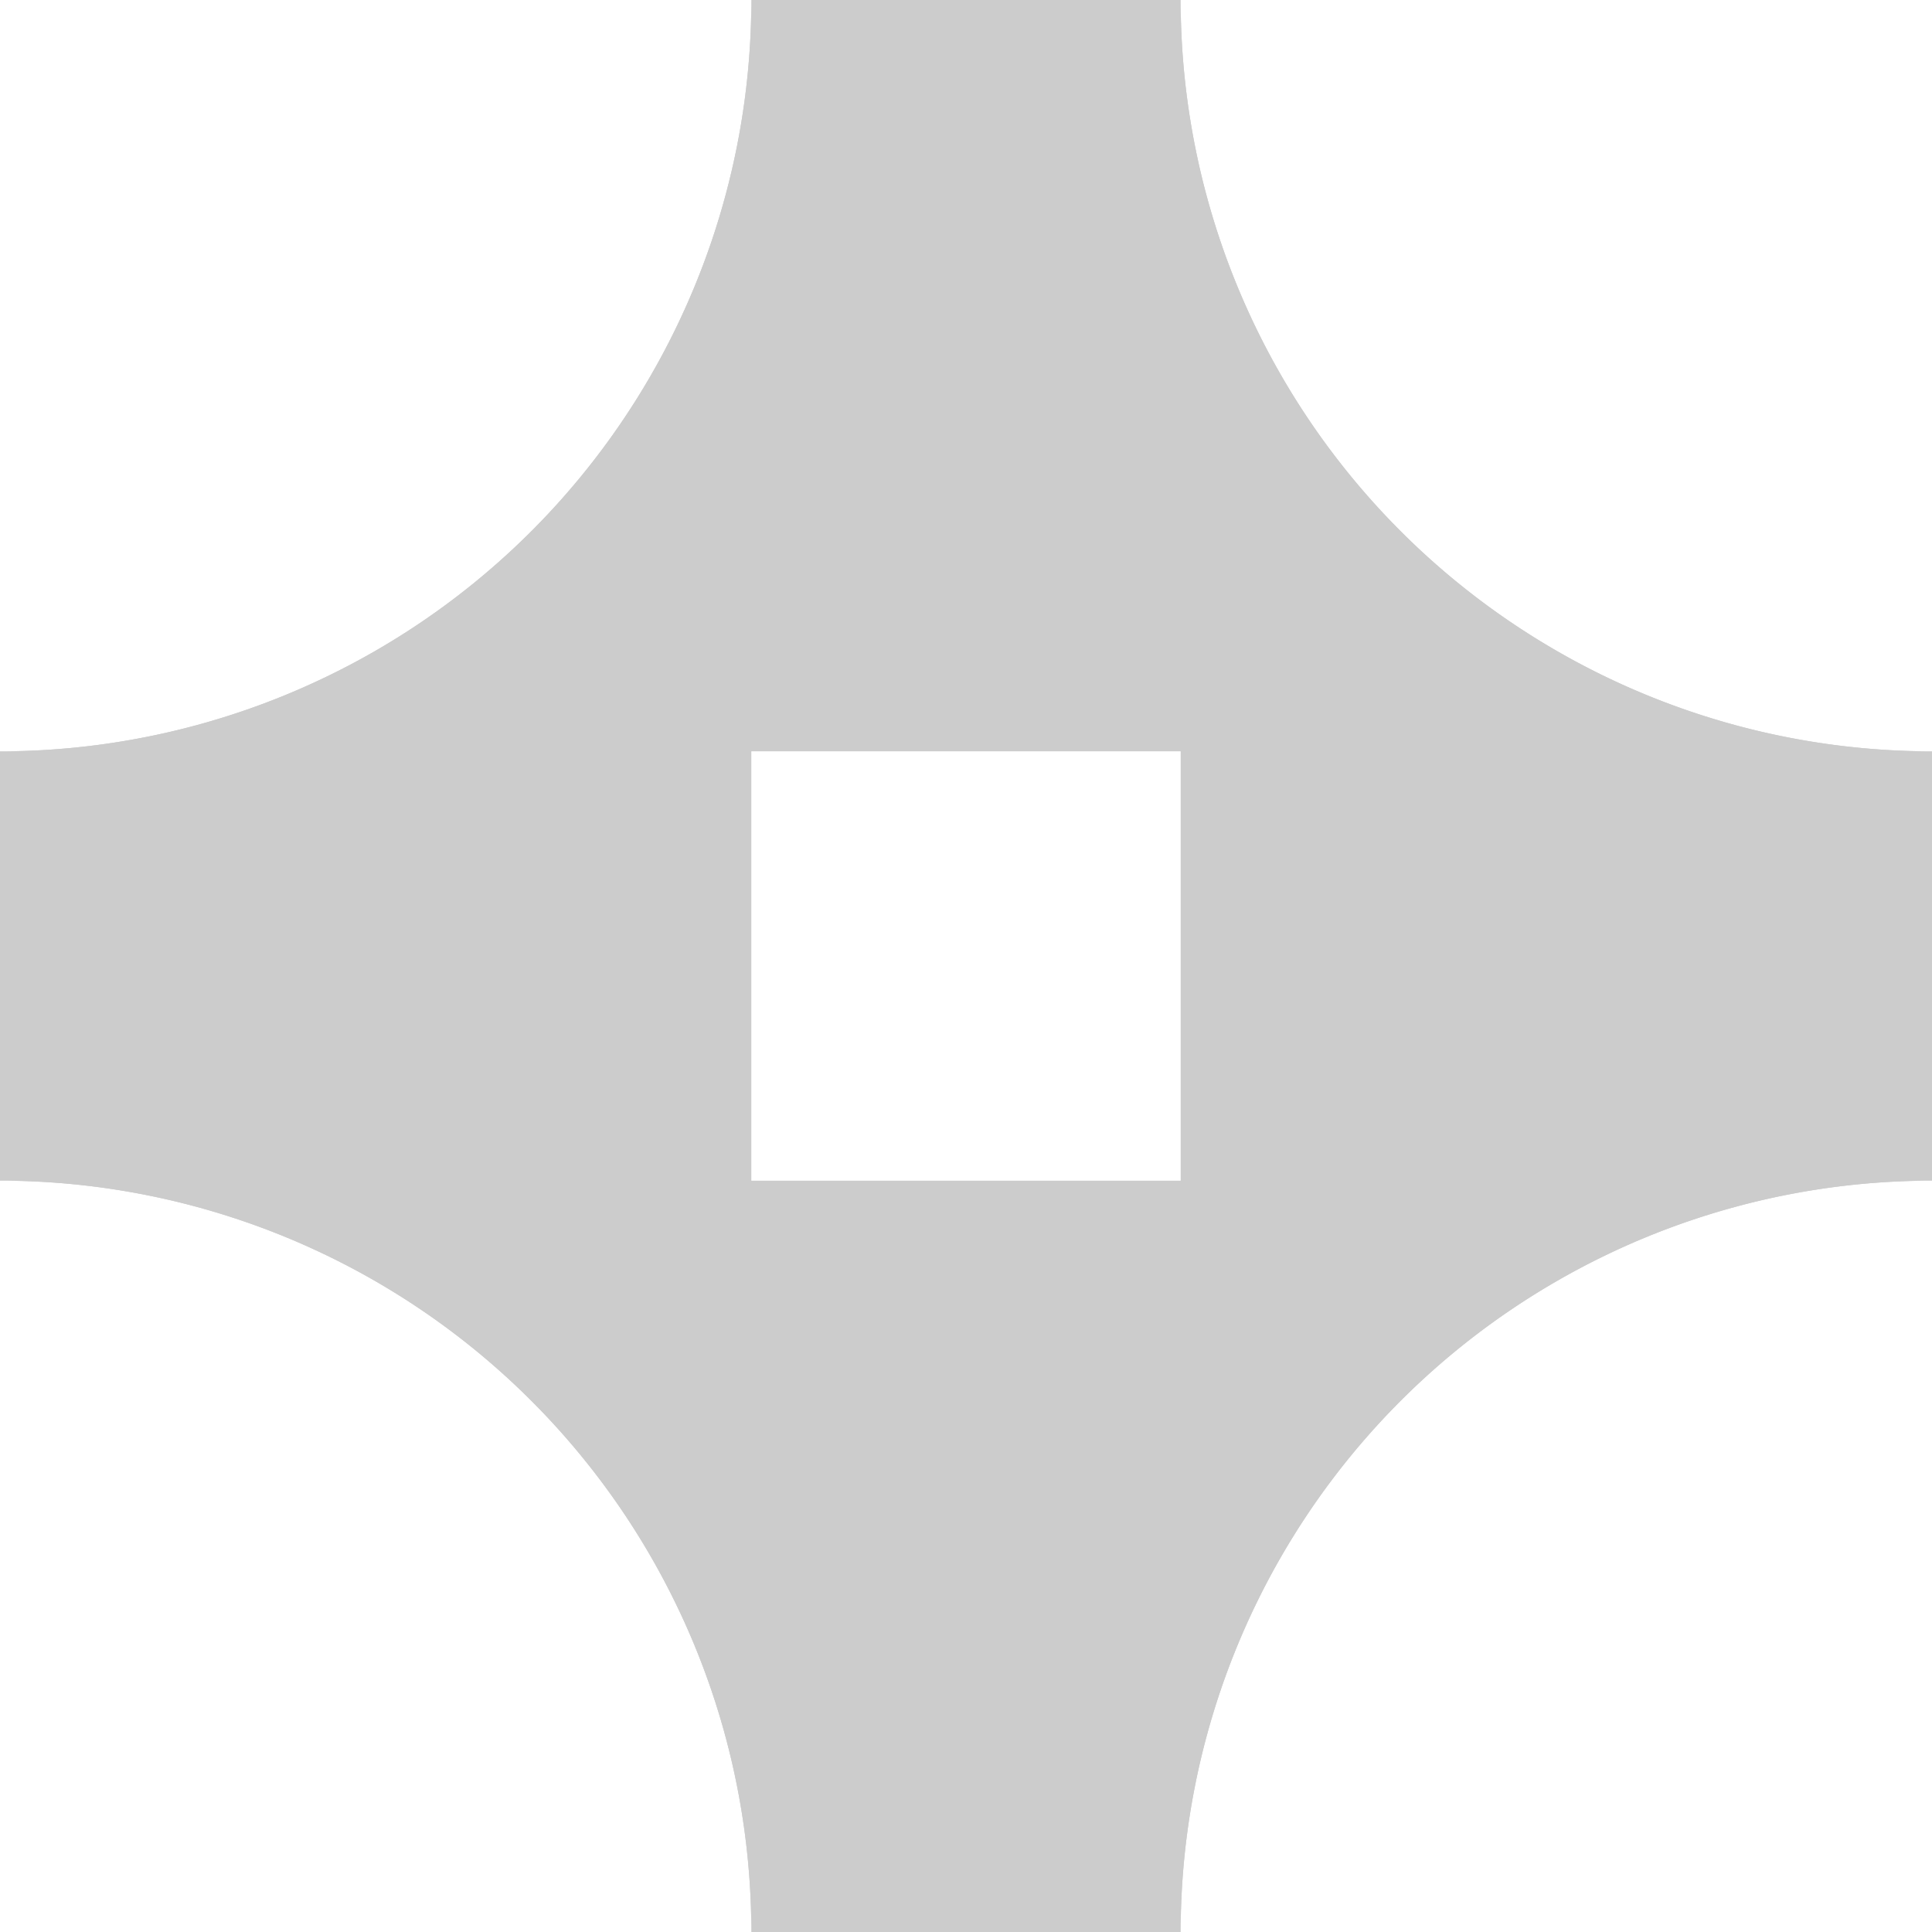 <svg xmlns="http://www.w3.org/2000/svg" viewBox="0 0 90 90"><defs><style>.a{fill:#cccccc;}</style></defs><title>wheel</title><path class="a" d="M90,35H0A35,35,0,0,0,35,0H55A35,35,0,0,0,90,35Z"/><path class="a" d="M0,55H90A35,35,0,0,0,55,90H35A35,35,0,0,0,0,55Z"/><path class="a" d="M55,90V0A35,35,0,0,0,90,35V55A35,35,0,0,0,55,90Z"/><path class="a" d="M35,0V90A35,35,0,0,0,0,55V35A35,35,0,0,0,35,0Z"/></svg>